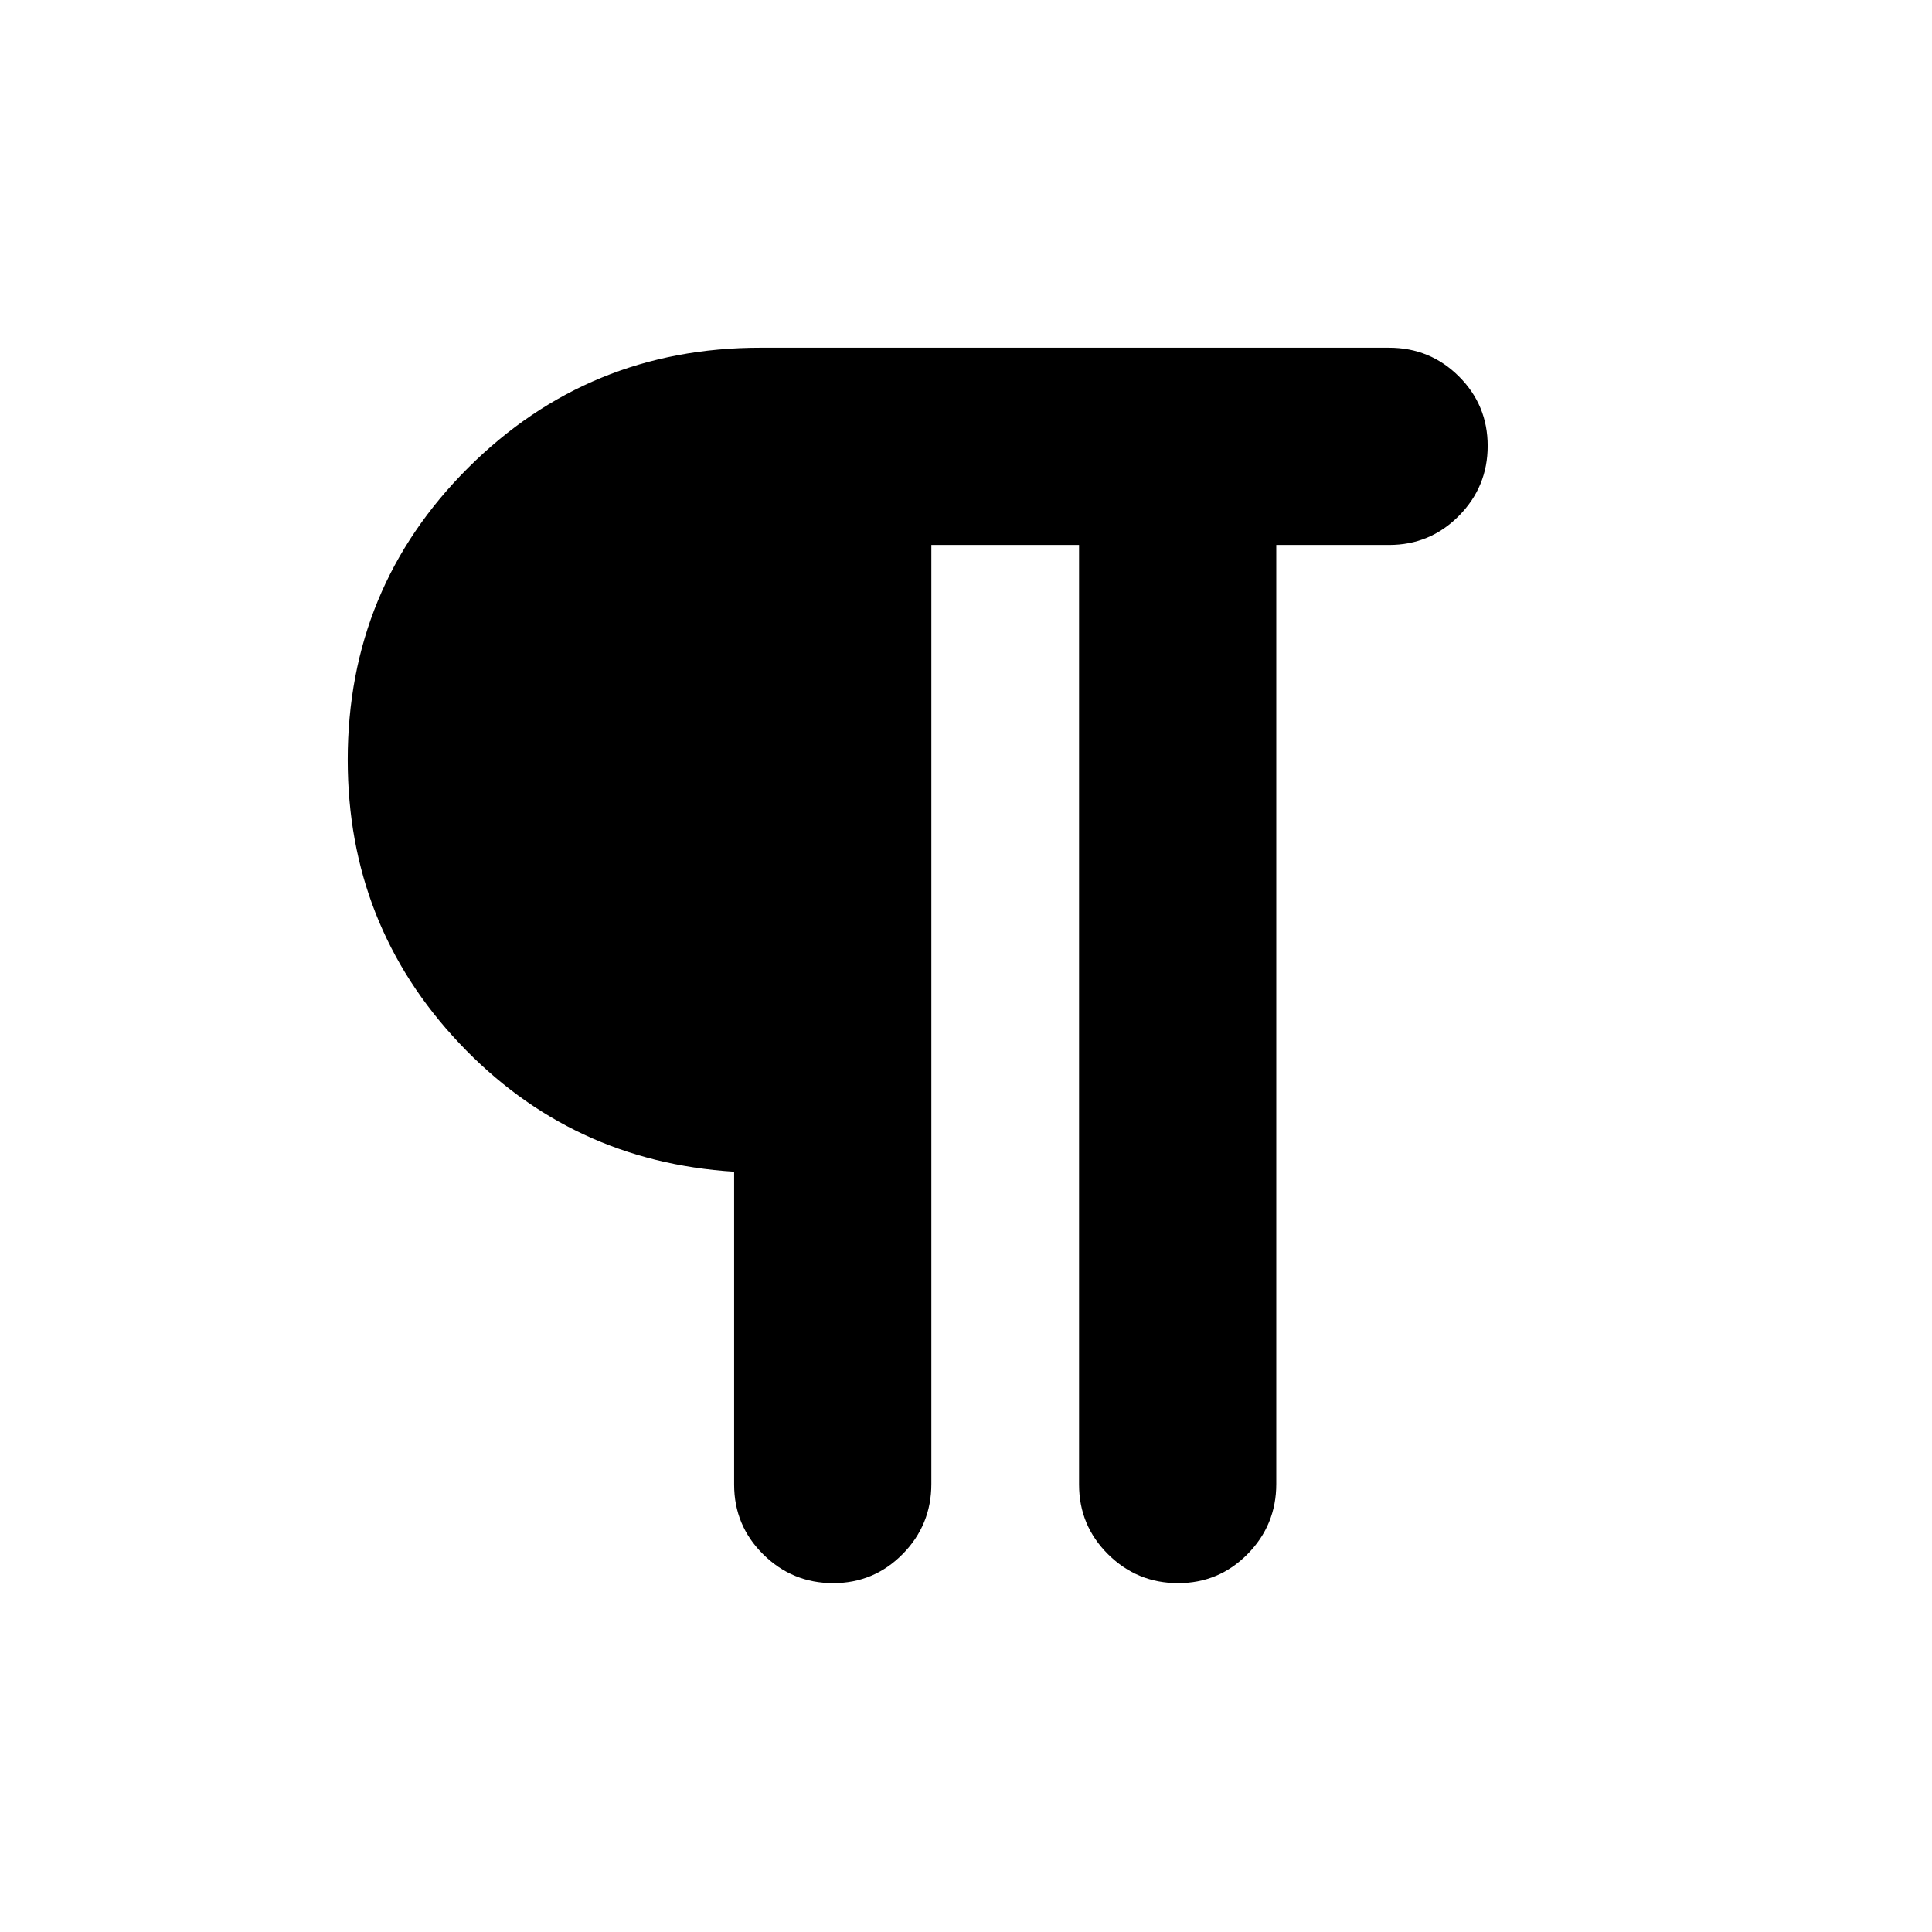 <svg xmlns="http://www.w3.org/2000/svg" height="20" viewBox="0 -960 960 960" width="20"><path d="M413.993-173.347q-20.298 0-34.755-14.307-14.456-14.306-14.456-34.694v-155.434q-81.131-5.088-136.566-63.857-55.434-58.77-55.434-140.805 0-85.426 59.834-145.1 59.834-59.674 145.166-59.674h312.436q20.387 0 34.694 14.246 14.306 14.246 14.306 34.544 0 20.298-14.306 34.754-14.307 14.457-34.694 14.457h-56.044v466.579q0 20.378-14.246 34.834-14.246 14.457-34.544 14.457-20.297 0-34.754-14.307-14.457-14.306-14.457-34.694v-466.869h-73.39v466.579q0 20.378-14.246 34.834-14.246 14.457-34.544 14.457Z"/></svg>